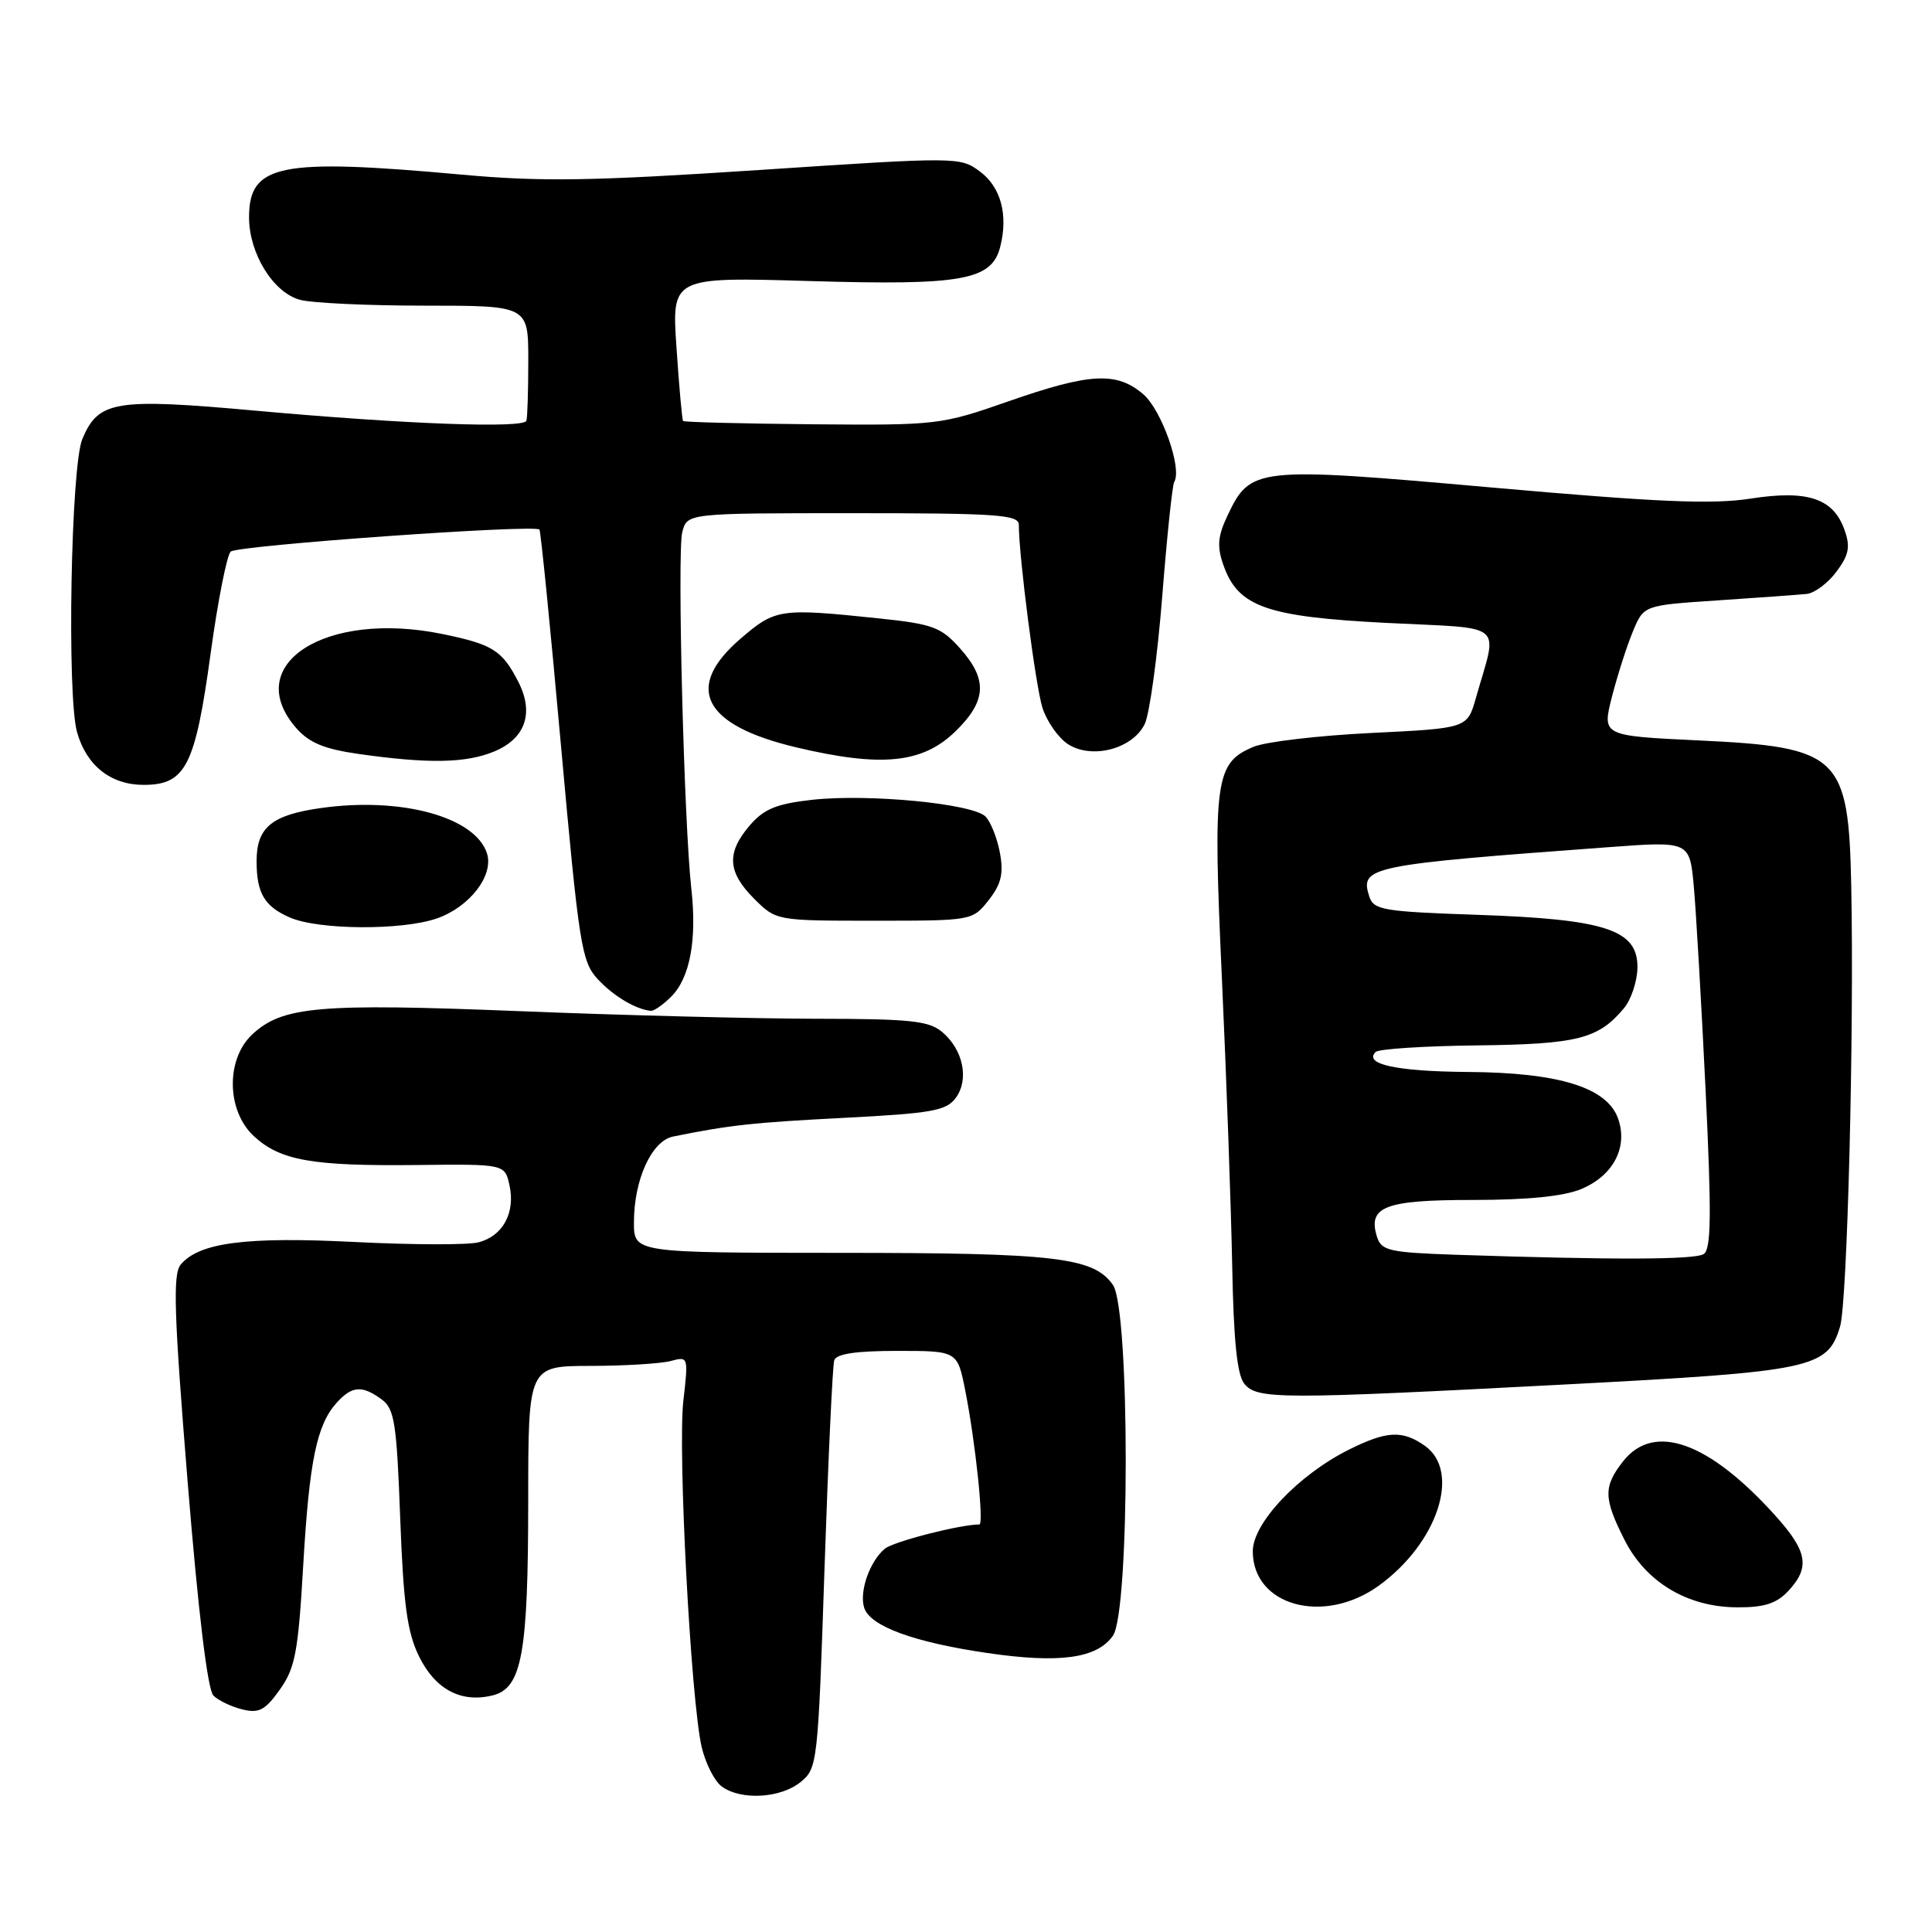 <?xml version="1.0" encoding="UTF-8" standalone="no"?>
<!DOCTYPE svg PUBLIC "-//W3C//DTD SVG 1.1//EN" "http://www.w3.org/Graphics/SVG/1.1/DTD/svg11.dtd" >
<svg xmlns="http://www.w3.org/2000/svg" xmlns:xlink="http://www.w3.org/1999/xlink" version="1.1" viewBox="0 0 256 256">
 <g >
 <path fill="currentColor"
d=" M 106.07 236.14 C 108.32 234.32 108.39 233.70 109.25 207.89 C 109.74 193.38 110.32 180.94 110.54 180.25 C 110.81 179.39 113.41 179.00 118.90 179.00 C 126.86 179.00 126.86 179.00 127.90 184.25 C 129.25 191.05 130.40 202.00 129.77 202.00 C 127.22 202.00 118.38 204.27 117.25 205.21 C 115.24 206.88 113.83 210.90 114.51 213.04 C 115.29 215.48 121.09 217.61 130.81 219.03 C 140.41 220.44 145.36 219.75 147.47 216.74 C 149.73 213.52 149.73 173.48 147.47 170.26 C 144.91 166.60 139.88 166.01 111.25 166.01 C 84.00 166.00 84.00 166.00 84.00 161.97 C 84.00 156.32 86.34 151.18 89.18 150.60 C 96.68 149.08 99.76 148.74 111.86 148.12 C 123.51 147.52 125.39 147.18 126.65 145.47 C 128.44 143.02 127.63 139.10 124.85 136.75 C 123.08 135.26 120.61 135.00 108.14 134.99 C 100.09 134.98 82.36 134.53 68.75 133.98 C 42.22 132.92 37.39 133.34 33.40 137.09 C 29.91 140.38 30.02 147.18 33.62 150.53 C 37.13 153.78 41.31 154.52 55.20 154.37 C 66.89 154.24 66.89 154.24 67.51 157.06 C 68.31 160.71 66.62 163.81 63.37 164.62 C 61.95 164.98 54.58 164.95 46.99 164.57 C 32.60 163.84 26.37 164.65 23.94 167.57 C 22.89 168.84 23.05 174.03 24.86 196.31 C 26.27 213.65 27.51 223.92 28.28 224.68 C 28.95 225.33 30.68 226.16 32.13 226.51 C 34.31 227.05 35.14 226.61 37.08 223.88 C 39.11 221.03 39.51 218.92 40.17 207.56 C 40.98 193.56 41.96 188.81 44.62 185.86 C 46.64 183.63 47.98 183.53 50.56 185.42 C 52.27 186.67 52.56 188.50 53.03 201.17 C 53.46 212.64 53.96 216.30 55.53 219.49 C 57.69 223.88 61.13 225.69 65.31 224.64 C 69.16 223.67 69.99 219.09 69.99 198.75 C 70.00 181.00 70.00 181.00 78.25 180.99 C 82.79 180.98 87.56 180.69 88.87 180.34 C 91.21 179.71 91.22 179.76 90.55 185.60 C 89.79 192.17 91.54 225.27 92.97 231.47 C 93.48 233.66 94.68 236.02 95.64 236.72 C 98.17 238.58 103.42 238.29 106.07 236.14 Z  M 182.71 210.10 C 190.52 204.44 193.62 194.95 188.78 191.56 C 185.81 189.48 183.73 189.59 178.71 192.10 C 172.02 195.45 166.00 201.82 166.00 205.55 C 166.00 212.80 175.43 215.37 182.71 210.10 Z  M 236.96 210.81 C 239.87 207.69 239.51 205.57 235.25 200.84 C 226.42 191.03 219.16 188.44 215.07 193.63 C 212.44 196.98 212.47 198.53 215.25 204.03 C 218.09 209.66 223.60 212.96 230.21 212.98 C 233.78 213.00 235.41 212.47 236.96 210.81 Z  M 207.59 183.44 C 240.23 181.72 242.15 181.32 243.82 175.77 C 244.78 172.54 245.69 136.96 245.30 117.44 C 244.95 100.13 243.76 98.99 225.09 98.11 C 212.27 97.50 212.27 97.50 213.60 92.29 C 214.34 89.43 215.58 85.54 216.38 83.64 C 217.81 80.20 217.81 80.20 227.66 79.55 C 233.07 79.19 238.35 78.81 239.40 78.70 C 240.44 78.59 242.22 77.26 243.34 75.75 C 244.99 73.54 245.20 72.46 244.42 70.25 C 242.94 66.03 239.54 64.89 231.94 66.07 C 226.87 66.86 219.57 66.54 197.59 64.59 C 166.33 61.82 165.70 61.89 162.64 68.34 C 161.36 71.05 161.24 72.40 162.10 74.85 C 164.03 80.40 167.78 81.73 183.74 82.54 C 199.78 83.35 198.47 82.25 195.56 92.50 C 194.42 96.50 194.42 96.50 181.74 97.12 C 174.77 97.46 167.73 98.28 166.12 98.95 C 161.00 101.07 160.70 103.31 161.91 129.68 C 162.51 142.78 163.12 159.85 163.27 167.62 C 163.46 177.69 163.92 182.20 164.89 183.37 C 166.60 185.43 169.53 185.44 207.59 183.44 Z  M 88.94 132.06 C 91.42 129.58 92.36 124.55 91.61 117.81 C 90.63 109.08 89.72 73.26 90.40 70.53 C 91.04 68.00 91.04 68.00 113.02 68.00 C 132.14 68.00 135.00 68.20 135.00 69.54 C 135.00 73.74 137.22 90.90 138.13 93.79 C 138.71 95.59 140.22 97.75 141.49 98.59 C 144.65 100.66 150.08 99.24 151.68 95.94 C 152.33 94.60 153.37 86.99 154.00 79.04 C 154.63 71.09 155.34 64.26 155.59 63.86 C 156.67 62.11 153.93 54.35 151.50 52.25 C 147.98 49.22 144.45 49.40 133.62 53.18 C 124.66 56.31 124.20 56.36 107.62 56.22 C 98.33 56.13 90.63 55.94 90.51 55.78 C 90.38 55.63 89.99 51.27 89.64 46.10 C 89.00 36.70 89.00 36.70 107.30 37.24 C 127.53 37.84 131.43 37.14 132.54 32.68 C 133.61 28.45 132.61 24.78 129.85 22.73 C 127.23 20.78 126.91 20.78 100.54 22.53 C 78.37 23.99 71.75 24.10 61.19 23.14 C 37.00 20.94 33.00 21.75 33.00 28.81 C 33.01 33.58 36.18 38.74 39.72 39.72 C 41.25 40.15 48.69 40.50 56.25 40.50 C 70.00 40.50 70.00 40.50 70.00 47.75 C 70.00 51.74 69.89 55.34 69.75 55.75 C 69.40 56.79 53.67 56.21 33.91 54.42 C 15.22 52.73 13.05 53.09 10.91 58.17 C 9.39 61.76 8.85 92.18 10.21 97.02 C 11.46 101.45 14.68 104.00 19.02 104.00 C 24.61 104.00 25.87 101.52 27.92 86.50 C 28.87 79.60 30.06 73.57 30.57 73.09 C 31.44 72.27 70.82 69.46 71.48 70.17 C 71.65 70.35 72.94 83.27 74.34 98.88 C 76.72 125.27 77.06 127.43 79.20 129.74 C 81.28 131.99 84.28 133.77 86.25 133.94 C 86.66 133.97 87.87 133.13 88.94 132.06 Z  M 57.91 121.69 C 62.24 120.17 65.45 116.00 64.53 113.09 C 62.99 108.25 53.17 105.56 42.52 107.07 C 35.99 107.99 34.00 109.64 34.00 114.11 C 34.00 118.35 35.04 120.11 38.40 121.57 C 42.22 123.24 53.31 123.30 57.91 121.69 Z  M 131.00 119.28 C 132.66 117.16 133.00 115.77 132.50 113.03 C 132.14 111.09 131.29 108.91 130.59 108.20 C 128.93 106.49 115.06 105.15 107.60 105.98 C 102.88 106.51 101.24 107.18 99.35 109.37 C 96.24 113.00 96.39 115.54 99.92 119.08 C 102.85 122.00 102.85 122.00 115.85 122.00 C 128.81 122.00 128.86 121.99 131.00 119.28 Z  M 65.50 99.57 C 69.65 97.83 70.80 94.45 68.65 90.28 C 66.51 86.15 65.27 85.38 58.62 84.01 C 43.12 80.83 31.90 88.05 39.25 96.47 C 40.96 98.42 42.95 99.25 47.50 99.90 C 56.77 101.22 61.75 101.13 65.50 99.57 Z  M 126.56 96.95 C 130.74 92.89 130.91 90.05 127.20 85.90 C 124.69 83.09 123.60 82.69 116.45 81.94 C 103.37 80.57 102.76 80.66 98.18 84.58 C 90.58 91.09 93.11 96.09 105.51 99.03 C 116.78 101.70 122.20 101.16 126.56 96.95 Z  M 192.81 166.26 C 184.12 165.96 183.05 165.72 182.47 163.92 C 181.19 159.88 183.47 159.00 195.15 159.00 C 202.42 159.00 207.22 158.52 209.53 157.55 C 213.77 155.78 215.74 152.02 214.41 148.23 C 212.96 144.10 206.59 142.12 194.50 142.04 C 185.06 141.97 180.65 141.02 182.28 139.39 C 182.68 138.99 188.74 138.60 195.75 138.52 C 209.02 138.36 211.78 137.67 215.18 133.60 C 216.14 132.45 216.95 130.01 216.97 128.20 C 217.02 123.20 212.77 121.80 195.78 121.22 C 183.22 120.79 182.00 120.58 181.43 118.77 C 180.18 114.84 181.31 114.60 213.20 112.25 C 223.89 111.46 223.89 111.46 224.44 117.48 C 224.74 120.79 225.44 132.92 226.00 144.44 C 226.80 161.01 226.74 165.54 225.75 166.17 C 224.56 166.93 213.78 166.96 192.81 166.26 Z "/>
</g>
</svg>